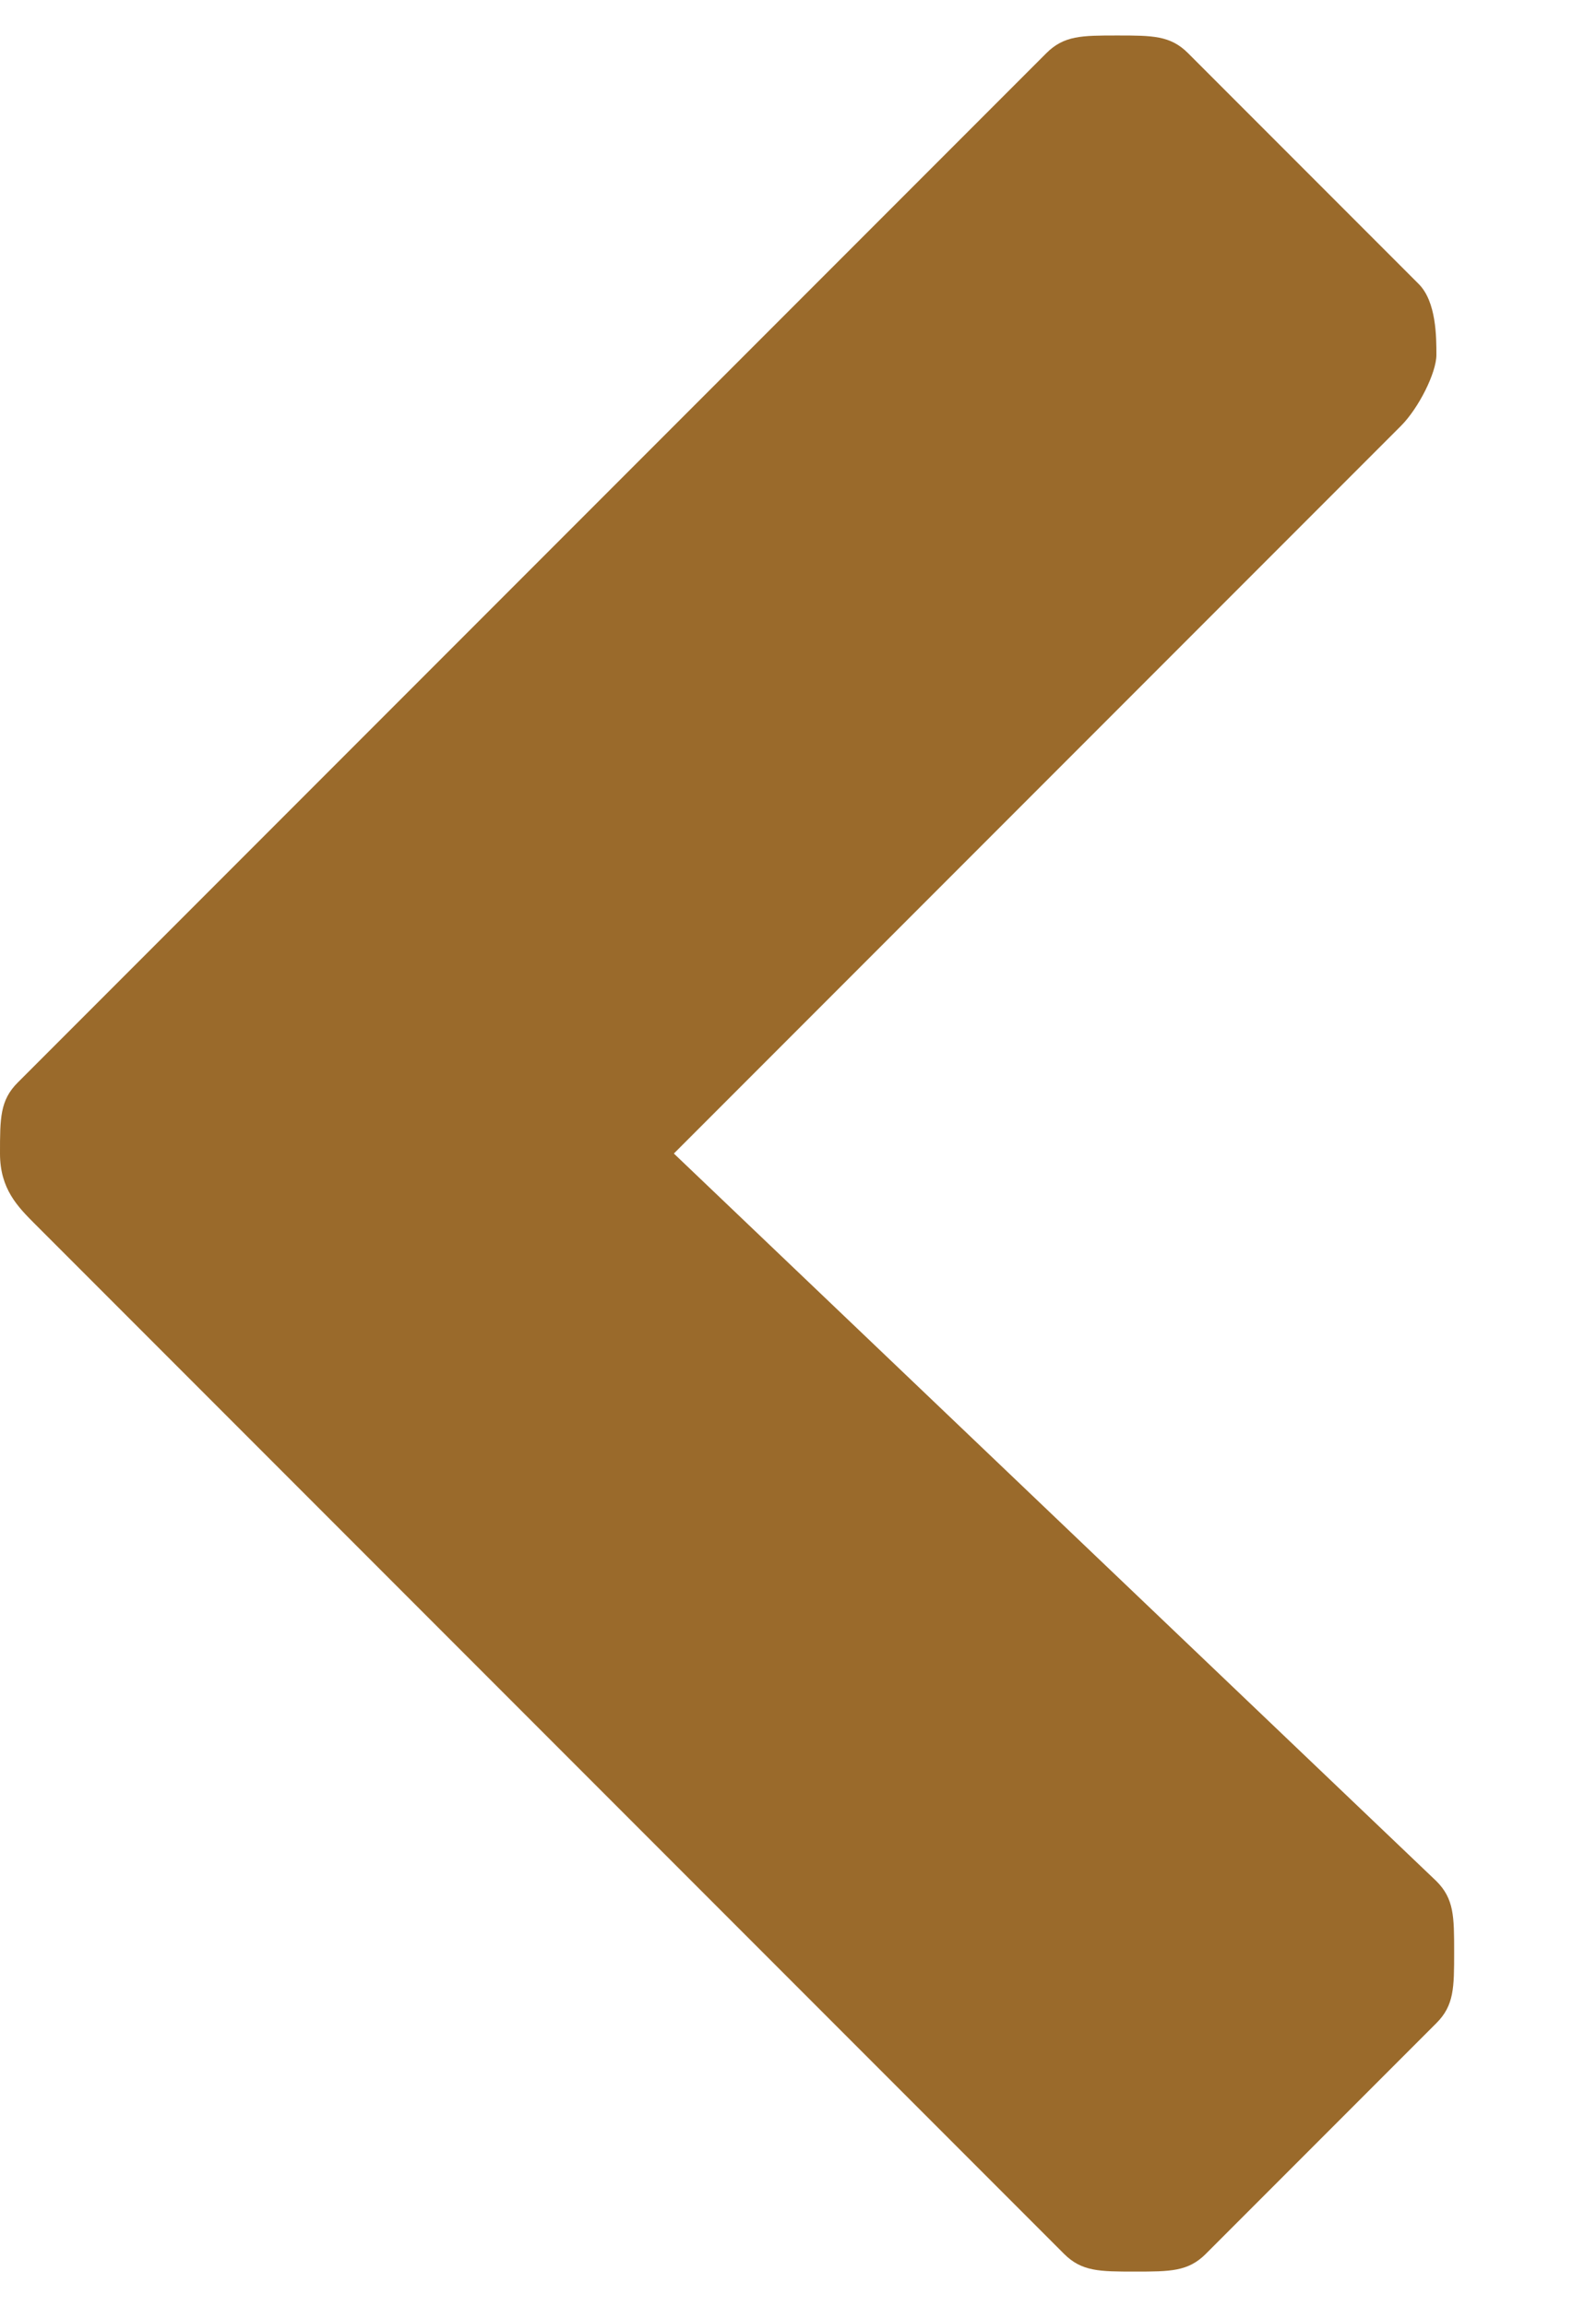 <?xml version="1.0" encoding="utf-8"?>
<!-- Generator: Adobe Illustrator 22.1.0, SVG Export Plug-In . SVG Version: 6.00 Build 0)  -->
<svg version="1.1" id="Layer_1" xmlns="http://www.w3.org/2000/svg" xmlns:xlink="http://www.w3.org/1999/xlink" x="0px" y="0px"
	 viewBox="0 0 9 13" style="enable-background:new 0 0 9 13;" xml:space="preserve">
<style type="text/css">
	.st0{fill:#9A6A2B;}
</style>
<path id="chevron-right---FontAwesome" class="st0" d="M0,6.5c0-0.2,0-0.3,0.1-0.4l5.8-5.8C6,0.2,6.1,0.2,6.3,0.2
	c0.2,0,0.3,0,0.4,0.1L8,1.6C8.1,1.7,8.1,1.9,8.1,2S8,2.3,7.9,2.4L3.8,6.5l4.3,4.1c0.1,0.1,0.1,0.2,0.1,0.4s0,0.3-0.1,0.4l-1.3,1.3
	c-0.1,0.1-0.2,0.1-0.4,0.1c-0.2,0-0.3,0-0.4-0.1L0.2,6.9C0.1,6.8,0,6.7,0,6.5z"/>
</svg>
